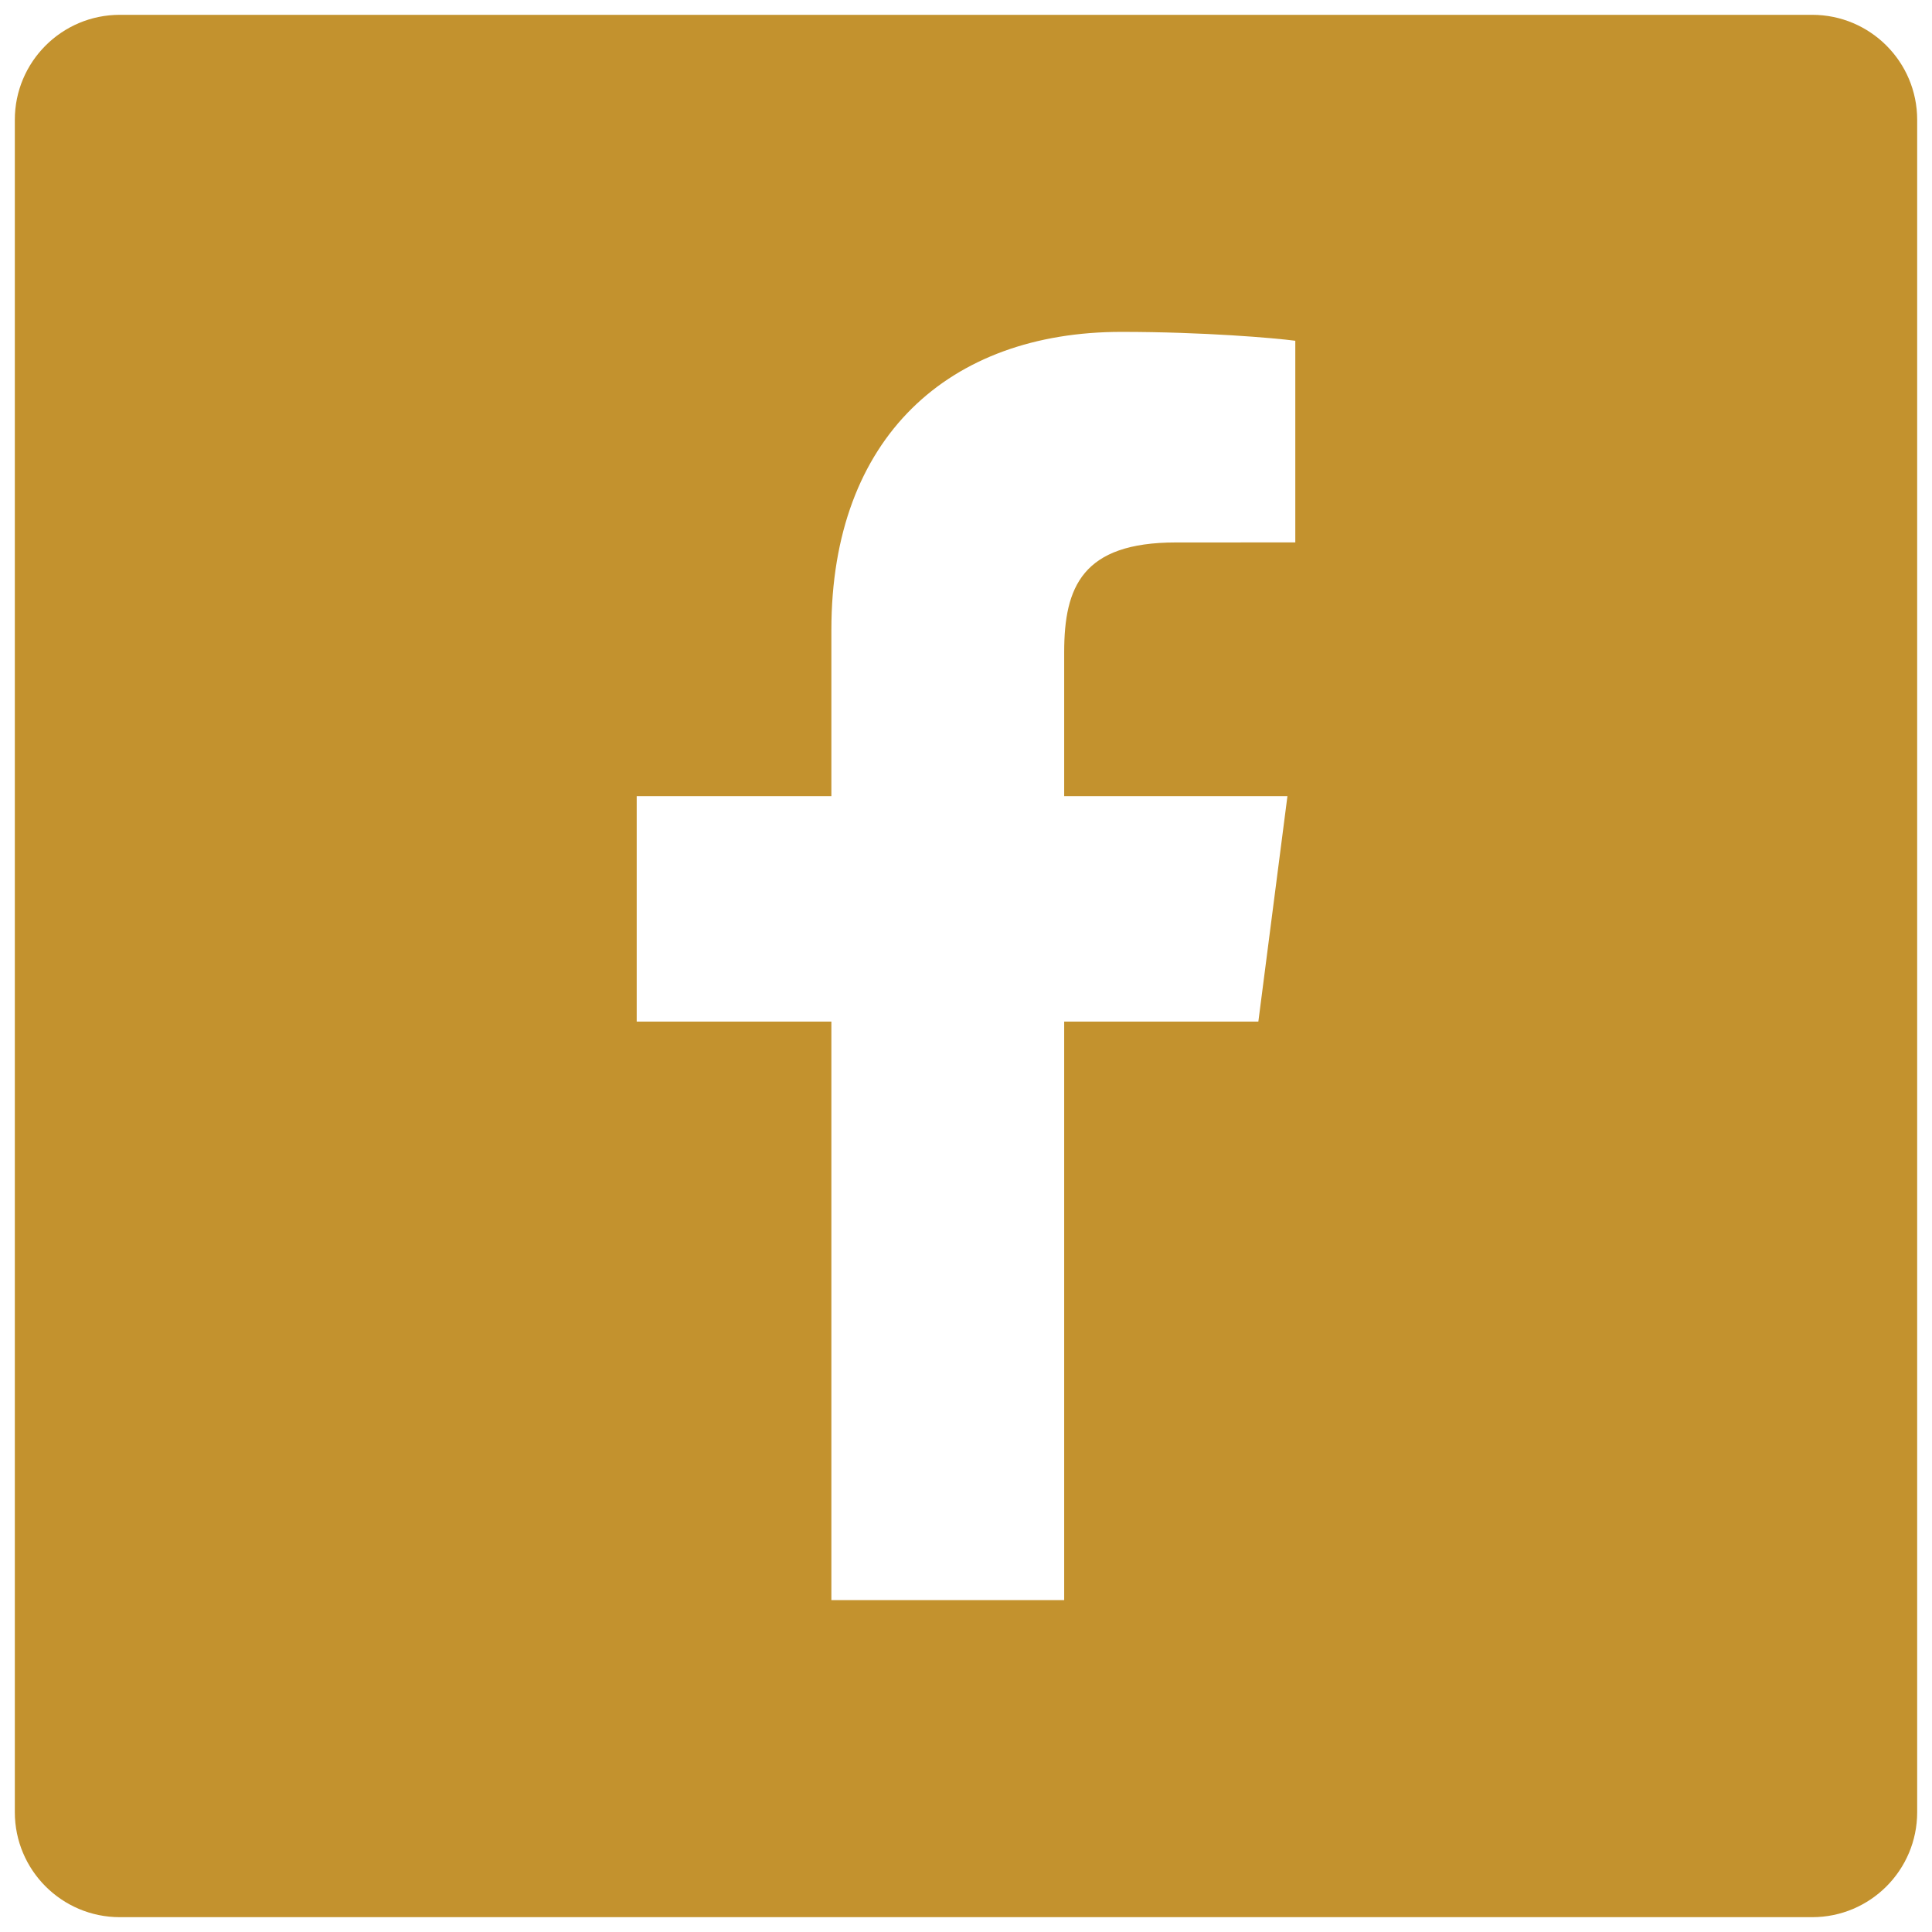 <svg xmlns="http://www.w3.org/2000/svg" xmlns:xlink="http://www.w3.org/1999/xlink" version="1.1" width="256" height="256" viewBox="0 0 256 256" xml:space="preserve">
<desc>Created with Fabric.js 1.7.22</desc>
<defs>
</defs>
<g transform="translate(128 128) scale(0.72 0.72)" style="">
	<g style="stroke: none; stroke-width: 0; stroke-dasharray: none; stroke-linecap: butt; stroke-linejoin: miter; stroke-miterlimit: 10; fill: none; fill-rule: nonzero; opacity: 1;" transform="translate(-175.05 -175.05) scale(3.89 3.89)" >
	<path d="M 85.033 0 H 4.968 C 2.224 0 0 2.223 0 4.967 v 80.065 C 0 87.775 2.224 90 4.968 90 h 80.065 C 87.775 90 90 87.776 90 85.032 V 4.967 C 90 2.223 87.776 0 85.033 0 z M 60.579 24.96 l -5.648 0.002 c -4.428 0 -5.286 2.104 -5.286 5.193 v 6.81 h 10.562 l -1.376 10.666 h -9.186 V 75 H 38.631 V 47.631 h -9.21 V 36.965 h 9.21 v -7.866 C 38.631 19.971 44.206 15 52.349 15 c 3.901 0 7.253 0.29 8.23 0.42 V 24.96 z" style="stroke: none; stroke-width: 1; stroke-dasharray: none; stroke-linecap: butt; stroke-linejoin: miter; stroke-miterlimit: 10; fill: #C3922E; fill-rule: nonzero; opacity: 1;" transform=" matrix(1 0 0 1 0 0) " stroke-linecap="round" />
</g>
</g>
</svg>